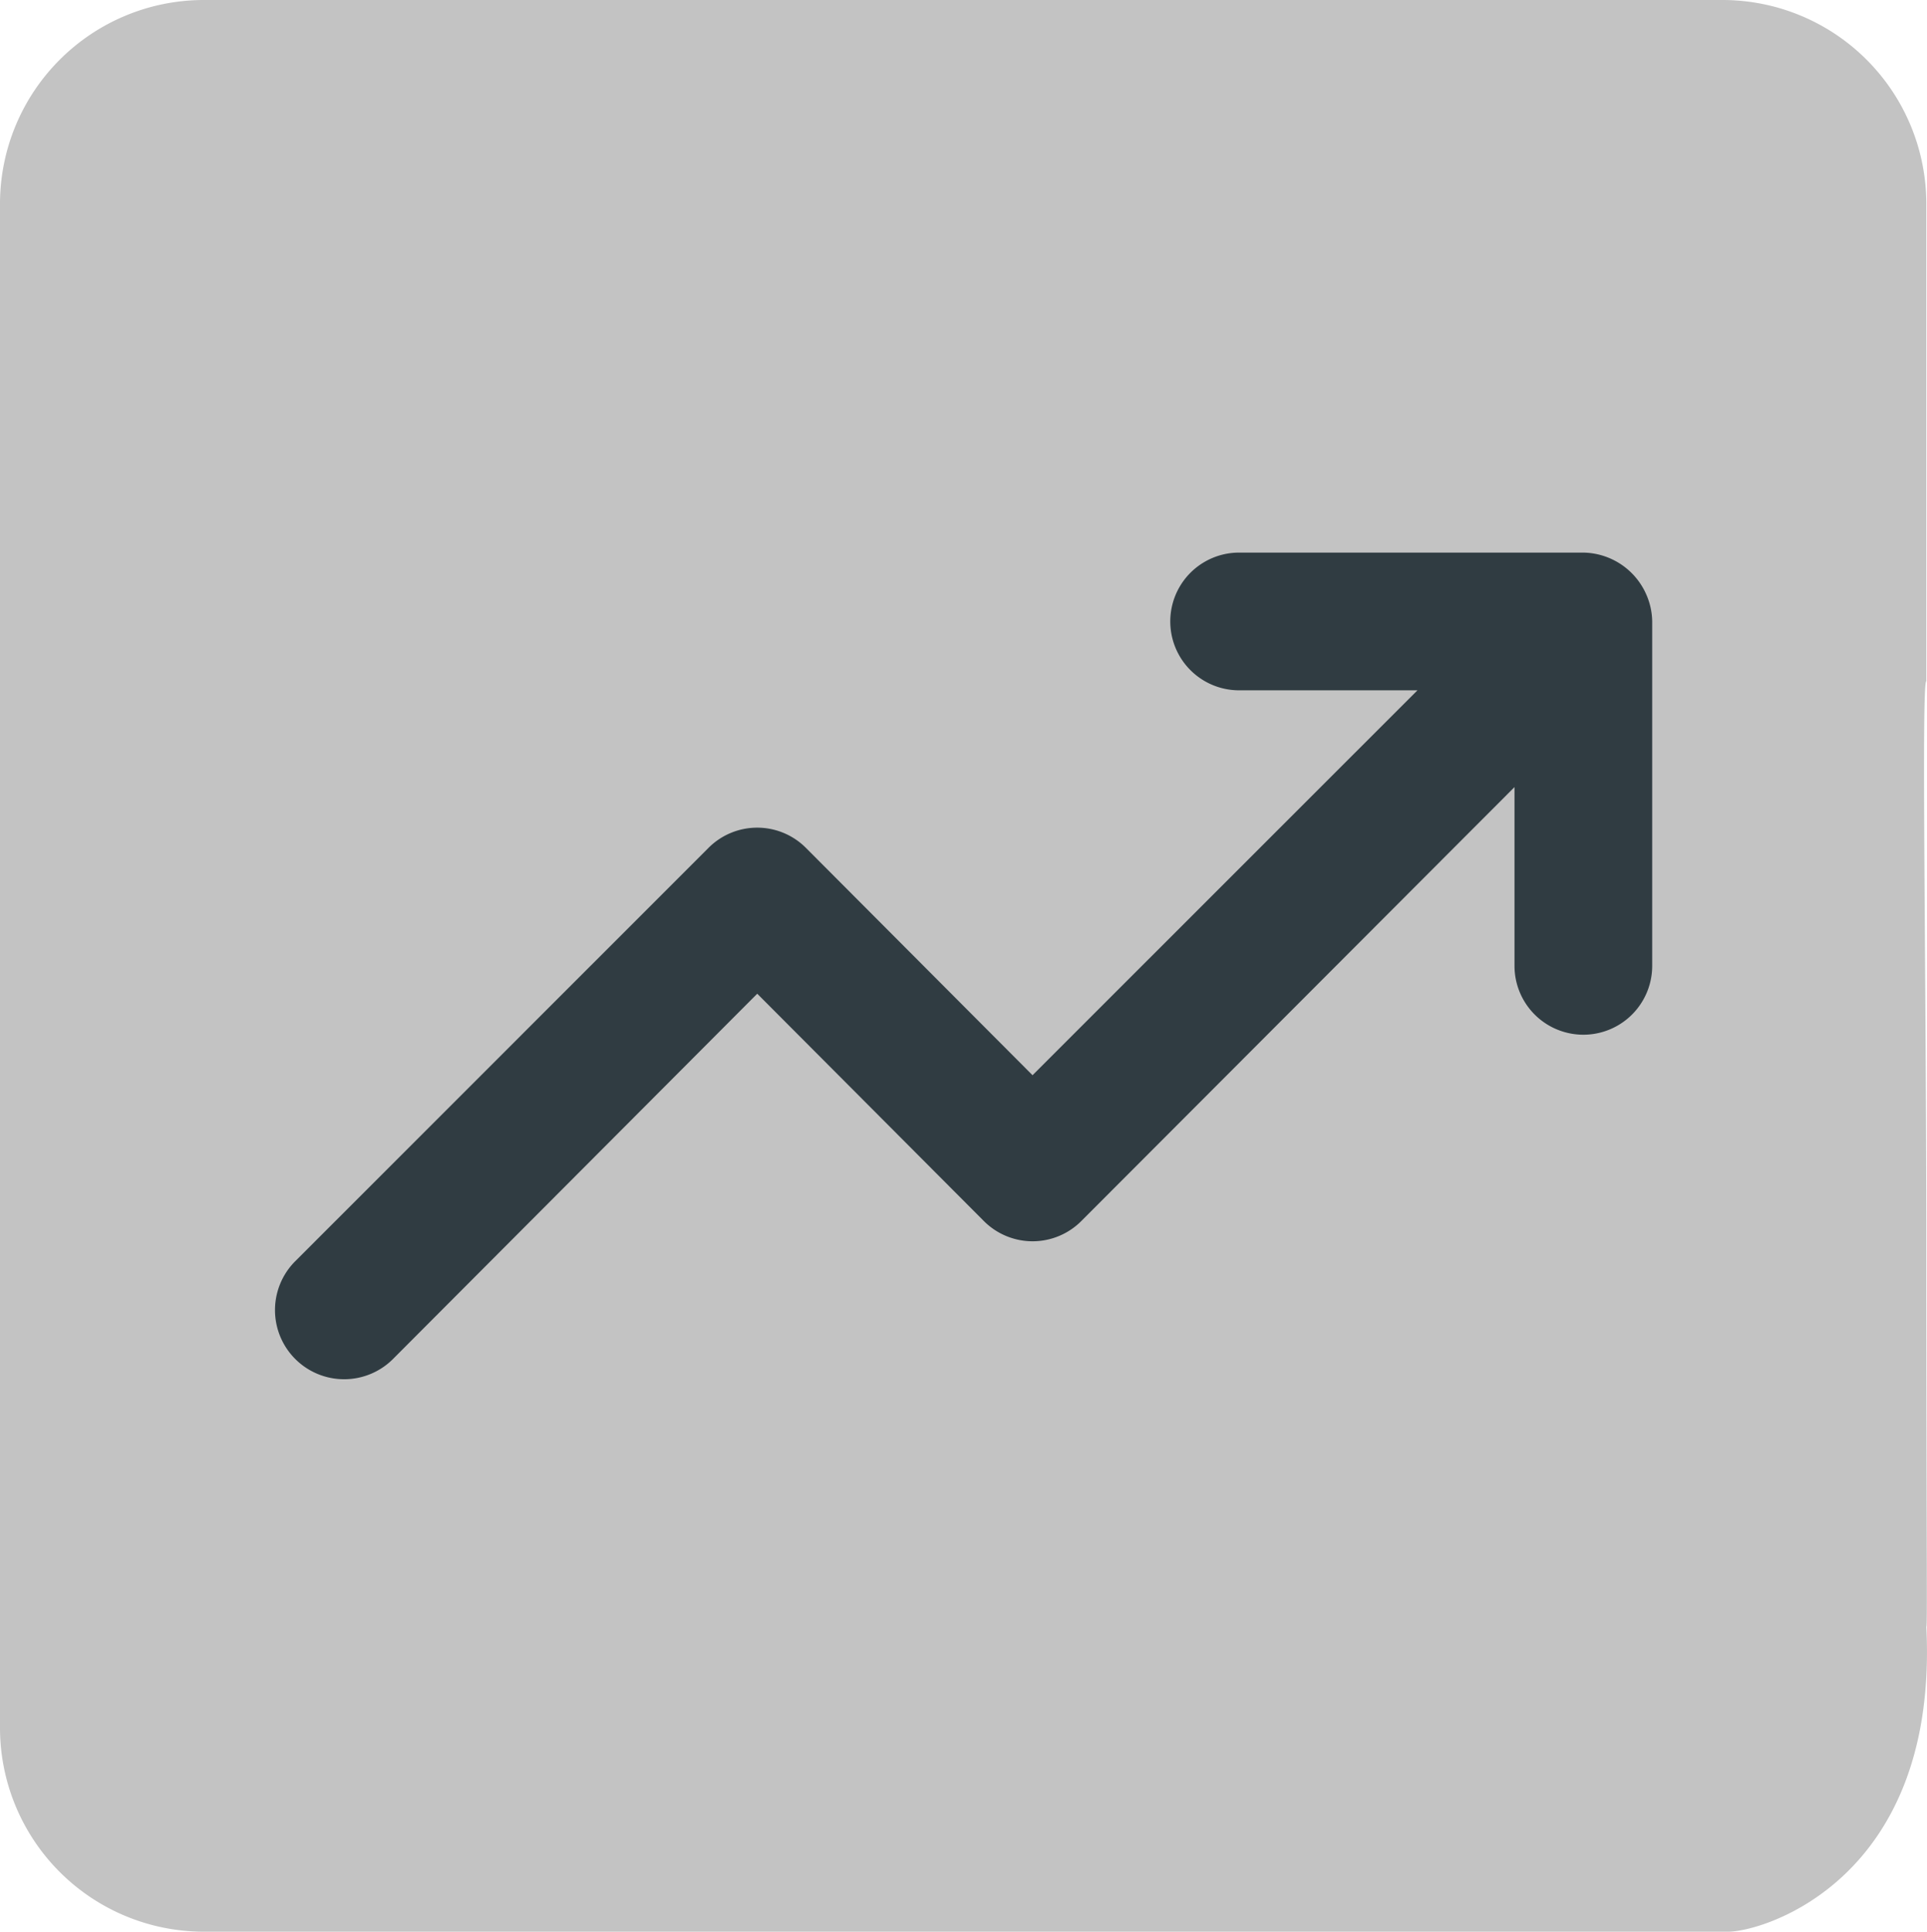 <svg xmlns="http://www.w3.org/2000/svg" width="20.055" height="20.101" viewBox="0 0 20.055 20.101">
  <g id="employee-carrier" transform="translate(-4.807 -7.807)">
    <path id="Path_27684" data-name="Path 27684" d="M26.048,21.907c0-2.7-.053-5.819,0-5.819V11.116A2.122,2.122,0,0,0,23.932,9H8.116A2.122,2.122,0,0,0,6,11.116V26.985A2.122,2.122,0,0,0,8.116,29.1H23.985c.37,0,2.194-.547,2.063-3.175C26.06,25.946,26.048,25.134,26.048,21.907Z" transform="translate(-1.193 -1.193)" fill="#c3c3c3"/>
    <path id="growth" d="M16.27,6.444A.728.728,0,0,0,15.611,6H12.029a.716.716,0,1,0,0,1.433h1.856L9.879,11.438,7.522,9.074a.716.716,0,0,0-1.017,0l-4.3,4.3A.719.719,0,1,0,3.224,14.39l3.79-3.8,2.357,2.364a.716.716,0,0,0,1.017,0l4.507-4.514V10.3a.716.716,0,1,0,1.433,0V6.716A.717.717,0,0,0,16.27,6.444Z" transform="translate(5.674 7.557)" fill="#303c42"/>
  </g>
</svg>
